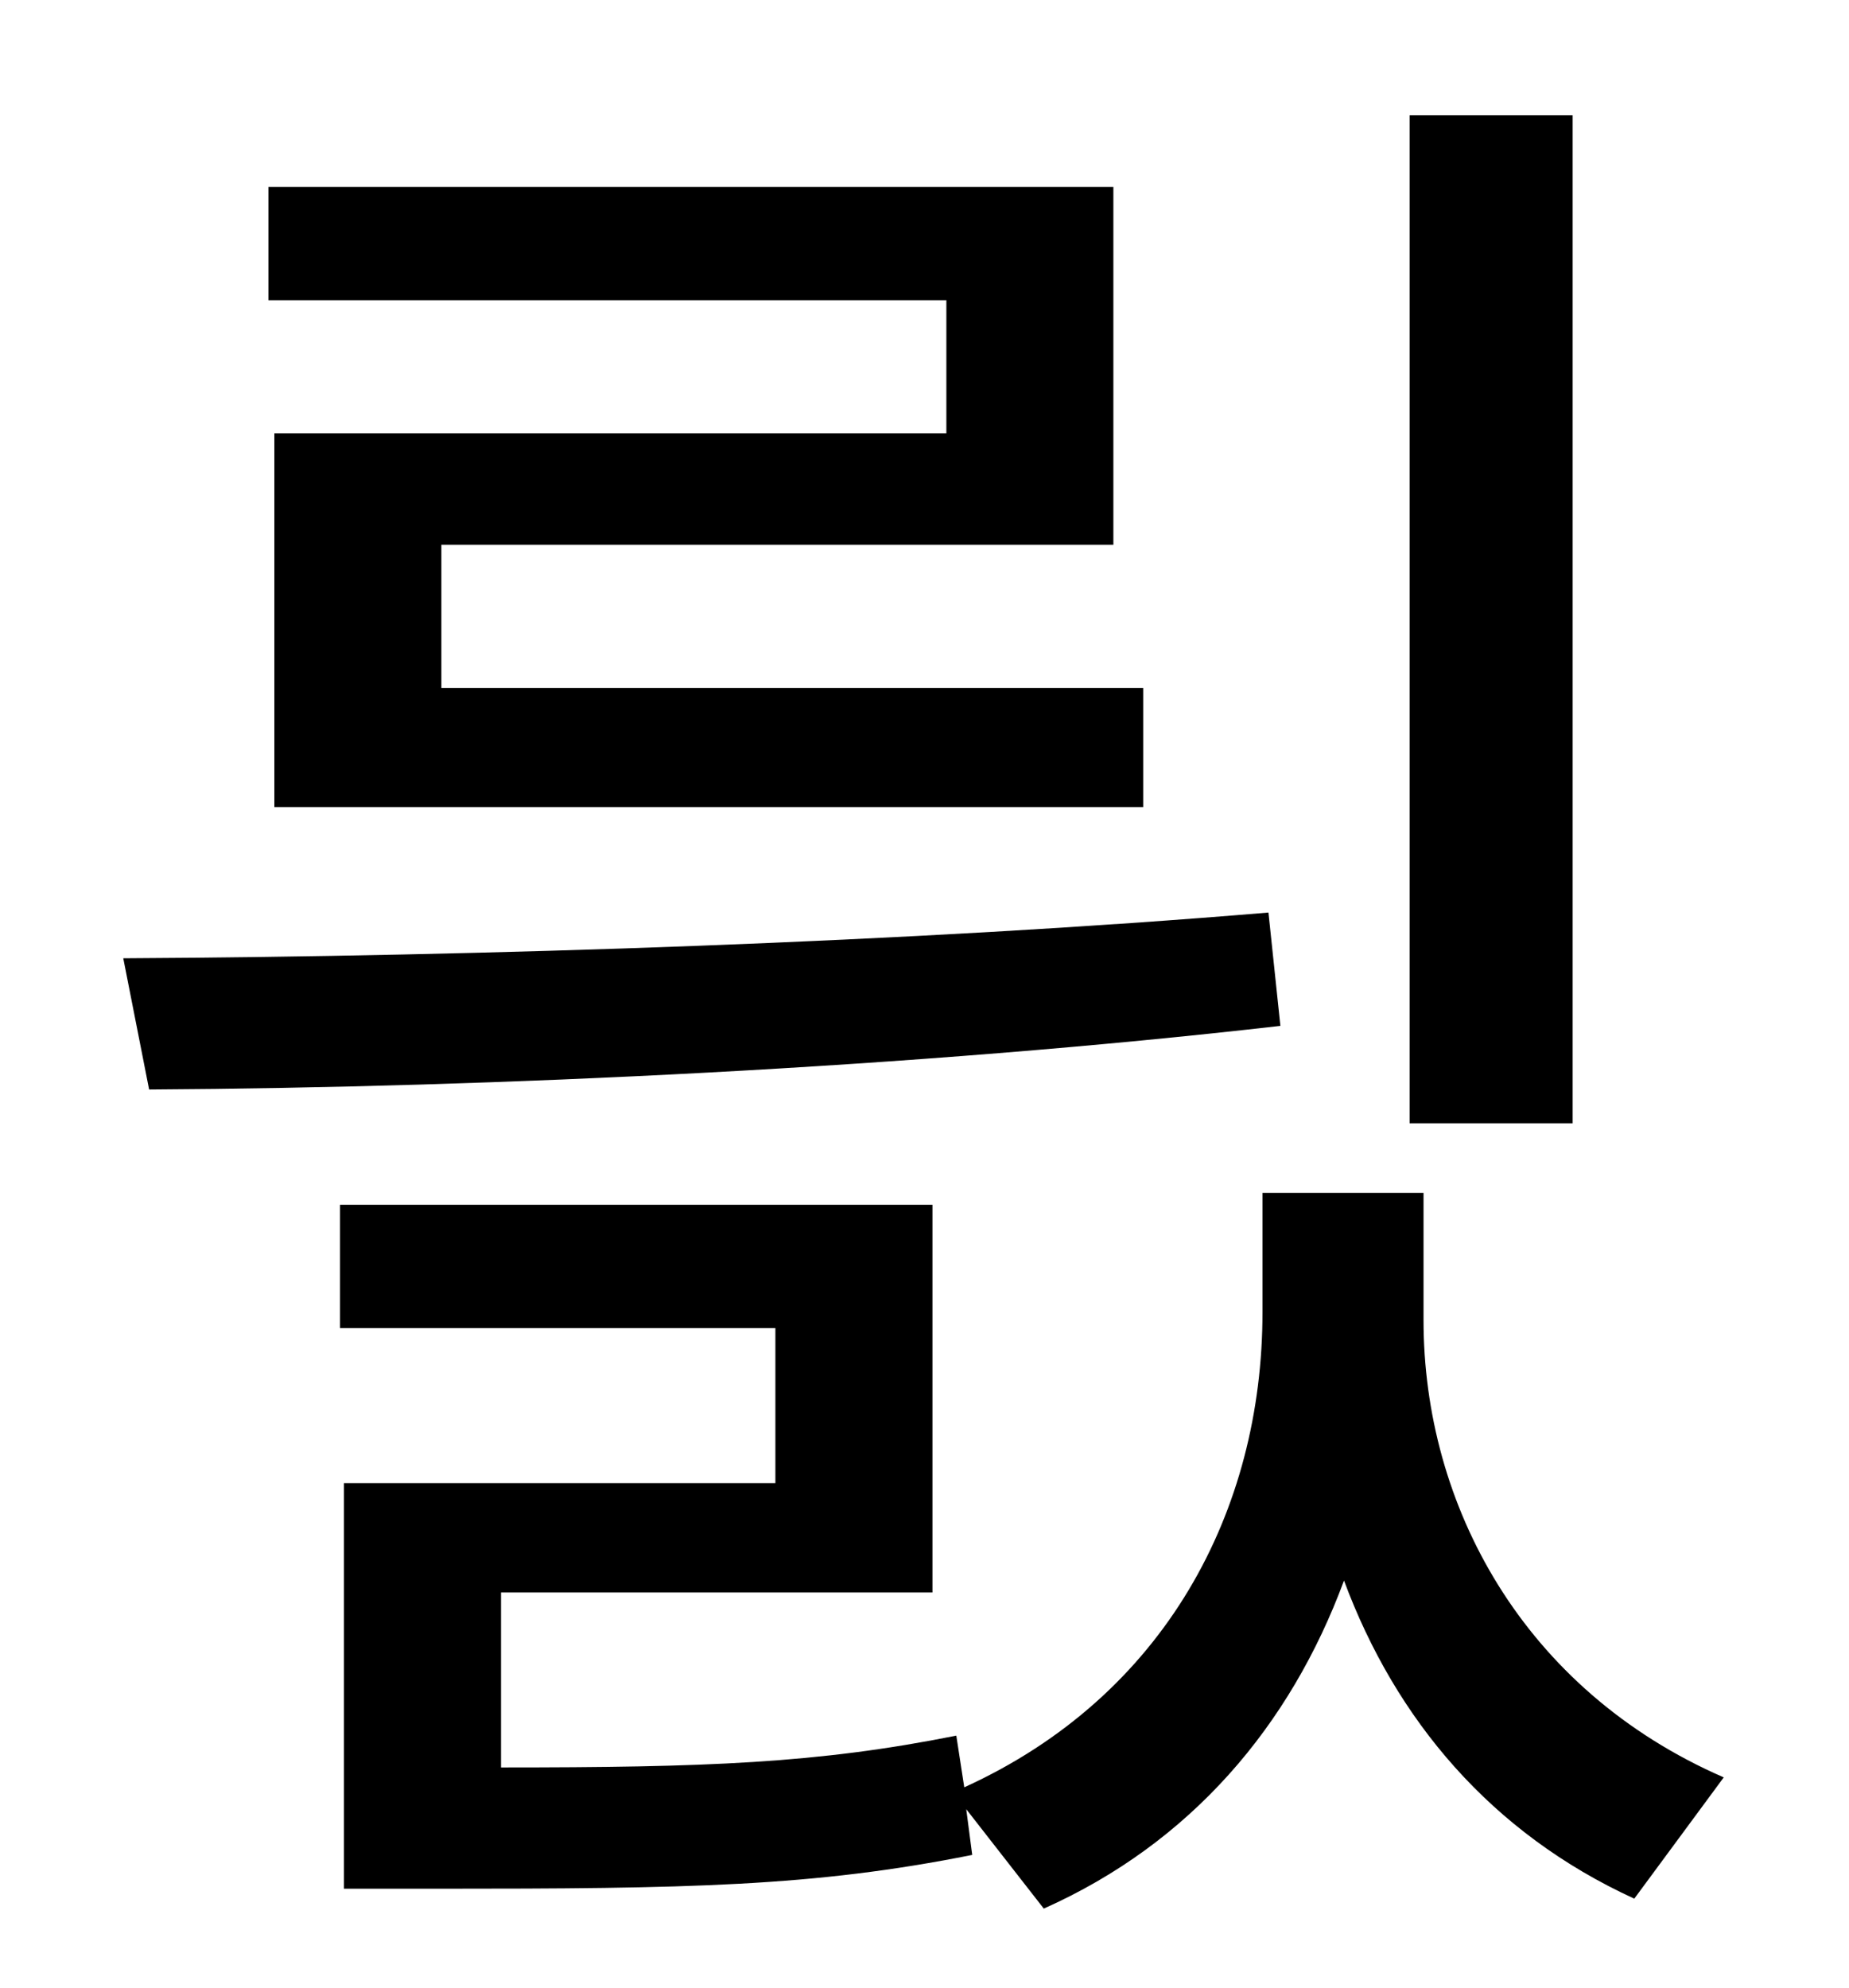 <?xml version="1.0" standalone="no"?>
<!DOCTYPE svg PUBLIC "-//W3C//DTD SVG 1.1//EN" "http://www.w3.org/Graphics/SVG/1.1/DTD/svg11.dtd" >
<svg xmlns="http://www.w3.org/2000/svg" xmlns:xlink="http://www.w3.org/1999/xlink" version="1.1" viewBox="-10 0 930 1000">
   <path fill="currentColor"
d="M781 58v507h-82v-507h82zM466 218v-67h-341v-57h425v180h-338v72h353v60h-437v-188h338zM628 459l6 57c-183 21 -396 31 -569 32l-13 -66c180 -1 397 -8 576 -23zM706 600v64c0 93 50 186 151 230l-45 61c-72 -33 -120 -90 -146 -160c-27 73 -77 132 -151 165l-39 -50
l3 23c-80 16 -143 17 -269 17h-47v-204h217v-78h-219v-62h298v195h-217v88c103 0 159 -2 229 -16l4 26c101 -46 150 -139 150 -239v-60h81z" />
</svg>
